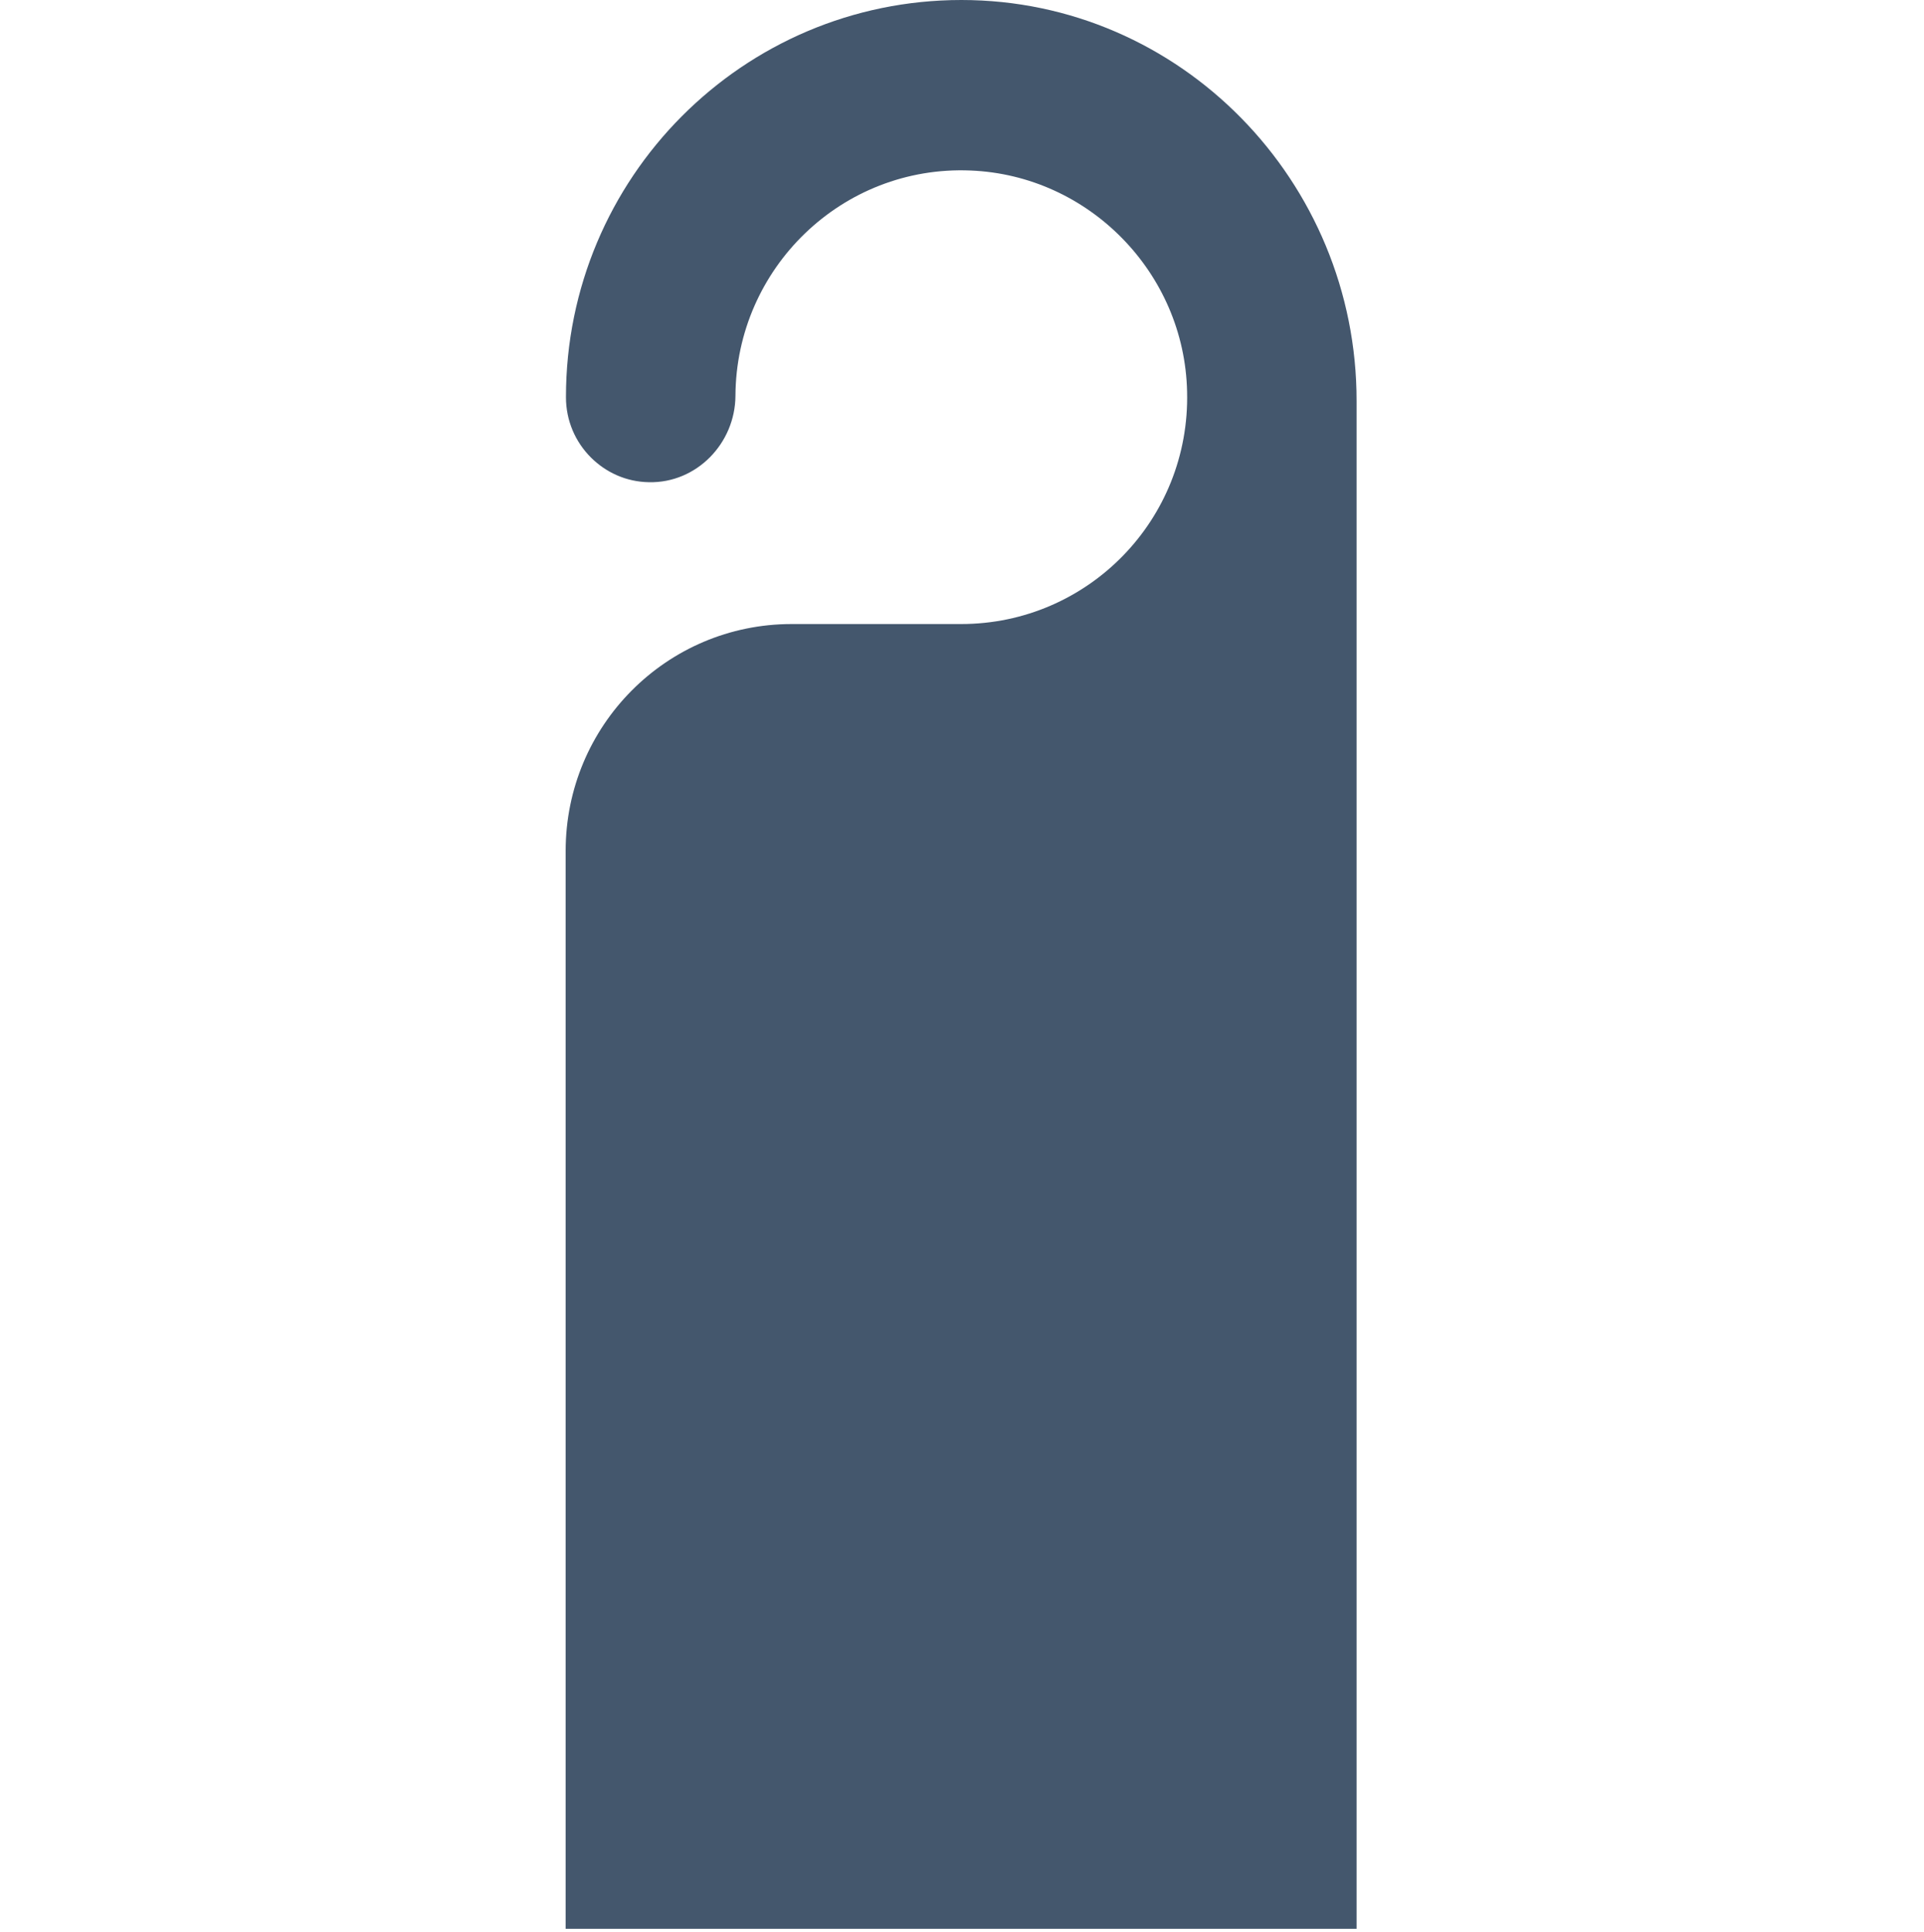 <svg width="500" height="502" viewBox="0 0 500 502" fill="none" xmlns="http://www.w3.org/2000/svg">
<path d="M249.849 0C221.469 0 195.771 11.546 177.177 30.22C158.578 48.893 147.078 74.689 147.078 103.183C147.078 109.327 149.526 114.812 153.521 118.828C157.438 122.755 162.74 125.213 168.693 125.297C181.01 125.543 191.042 115.225 191.125 102.858C191.286 69.69 218.854 42.911 252.219 44.307C282.969 45.536 307.844 70.918 308.495 101.792C309.313 135.039 282.724 162.147 249.771 162.147H205.724C173.26 162.147 147 188.518 147 221.112V501.177H352.542V104.249C352.625 47.089 306.781 0 249.849 0Z" fill="#44576D"/>
</svg>
